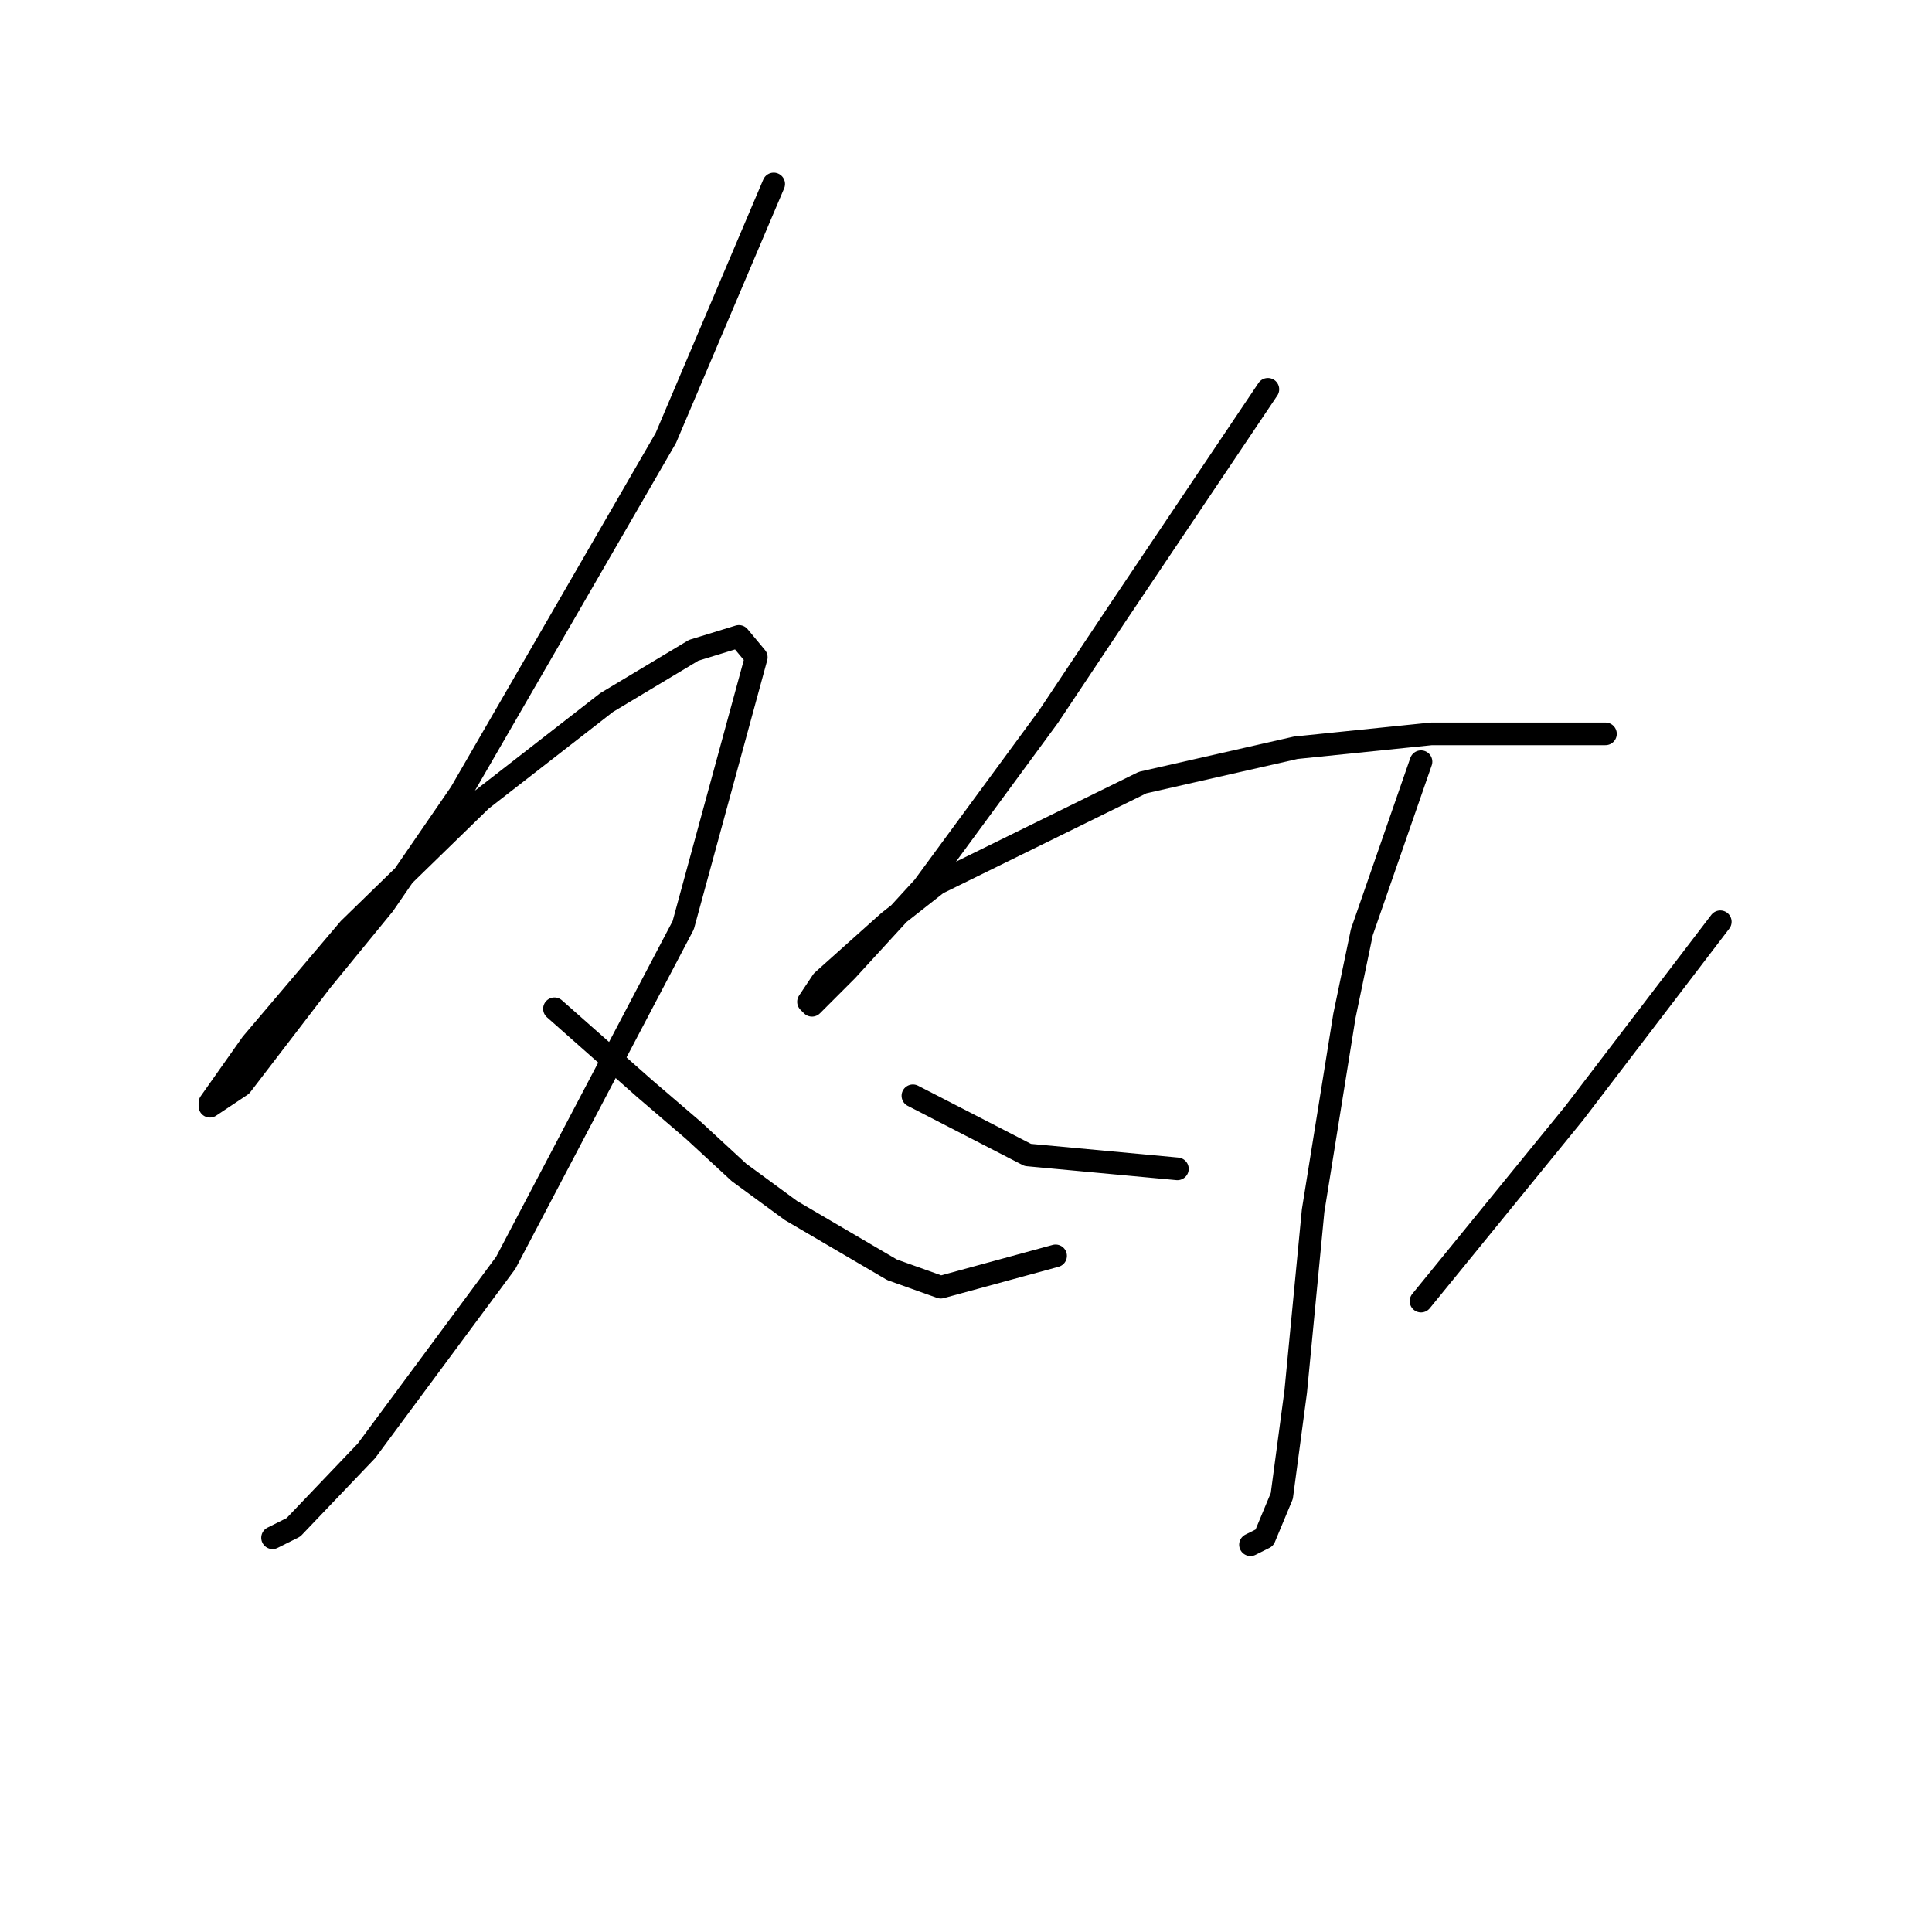 <?xml version="1.0" standalone="no"?>
    <svg width="256" height="256" xmlns="http://www.w3.org/2000/svg" version="1.1">
    <polyline stroke="black" stroke-width="3" stroke-linecap="round" fill="transparent" stroke-linejoin="round" points="102.519 24.378 88.224 58.041 61.017 105.077 50.872 119.833 42.571 129.978 31.965 143.813 27.815 146.579 27.815 146.118 33.348 138.279 46.26 123.061 63.783 105.999 80.384 93.087 91.913 86.17 97.908 84.326 100.213 87.093 90.529 122.6 67.011 167.331 48.566 192.232 38.882 202.377 36.115 203.761 36.115 203.761 " />
        <polyline stroke="black" stroke-width="3" stroke-linecap="round" fill="transparent" stroke-linejoin="round" points="73.467 133.668 85.457 144.274 91.913 149.807 97.908 155.341 104.825 160.414 118.198 168.253 124.654 170.559 139.871 166.408 139.871 166.408 " />
        <polyline stroke="black" stroke-width="3" stroke-linecap="round" fill="transparent" stroke-linejoin="round" points="168.001 51.585 148.172 81.098 138.949 94.932 122.348 117.528 112.203 128.595 107.591 133.206 107.13 132.745 108.975 129.978 117.737 122.139 124.192 117.067 151.4 103.694 171.69 99.082 189.674 97.238 203.508 97.238 208.581 97.238 212.731 97.238 212.731 97.238 " />
        <polyline stroke="black" stroke-width="3" stroke-linecap="round" fill="transparent" stroke-linejoin="round" points="188.291 100.927 180.451 123.523 178.146 134.59 173.995 160.414 171.69 184.393 169.845 198.227 167.539 203.761 165.695 204.683 165.695 204.683 " />
        <polyline stroke="black" stroke-width="3" stroke-linecap="round" fill="transparent" stroke-linejoin="round" points="120.964 145.196 136.182 153.035 156.011 154.88 156.011 154.88 " />
        <polyline stroke="black" stroke-width="3" stroke-linecap="round" fill="transparent" stroke-linejoin="round" points="227.948 122.139 208.581 147.502 198.436 159.952 188.291 172.403 188.291 172.403 " />
        </svg>
